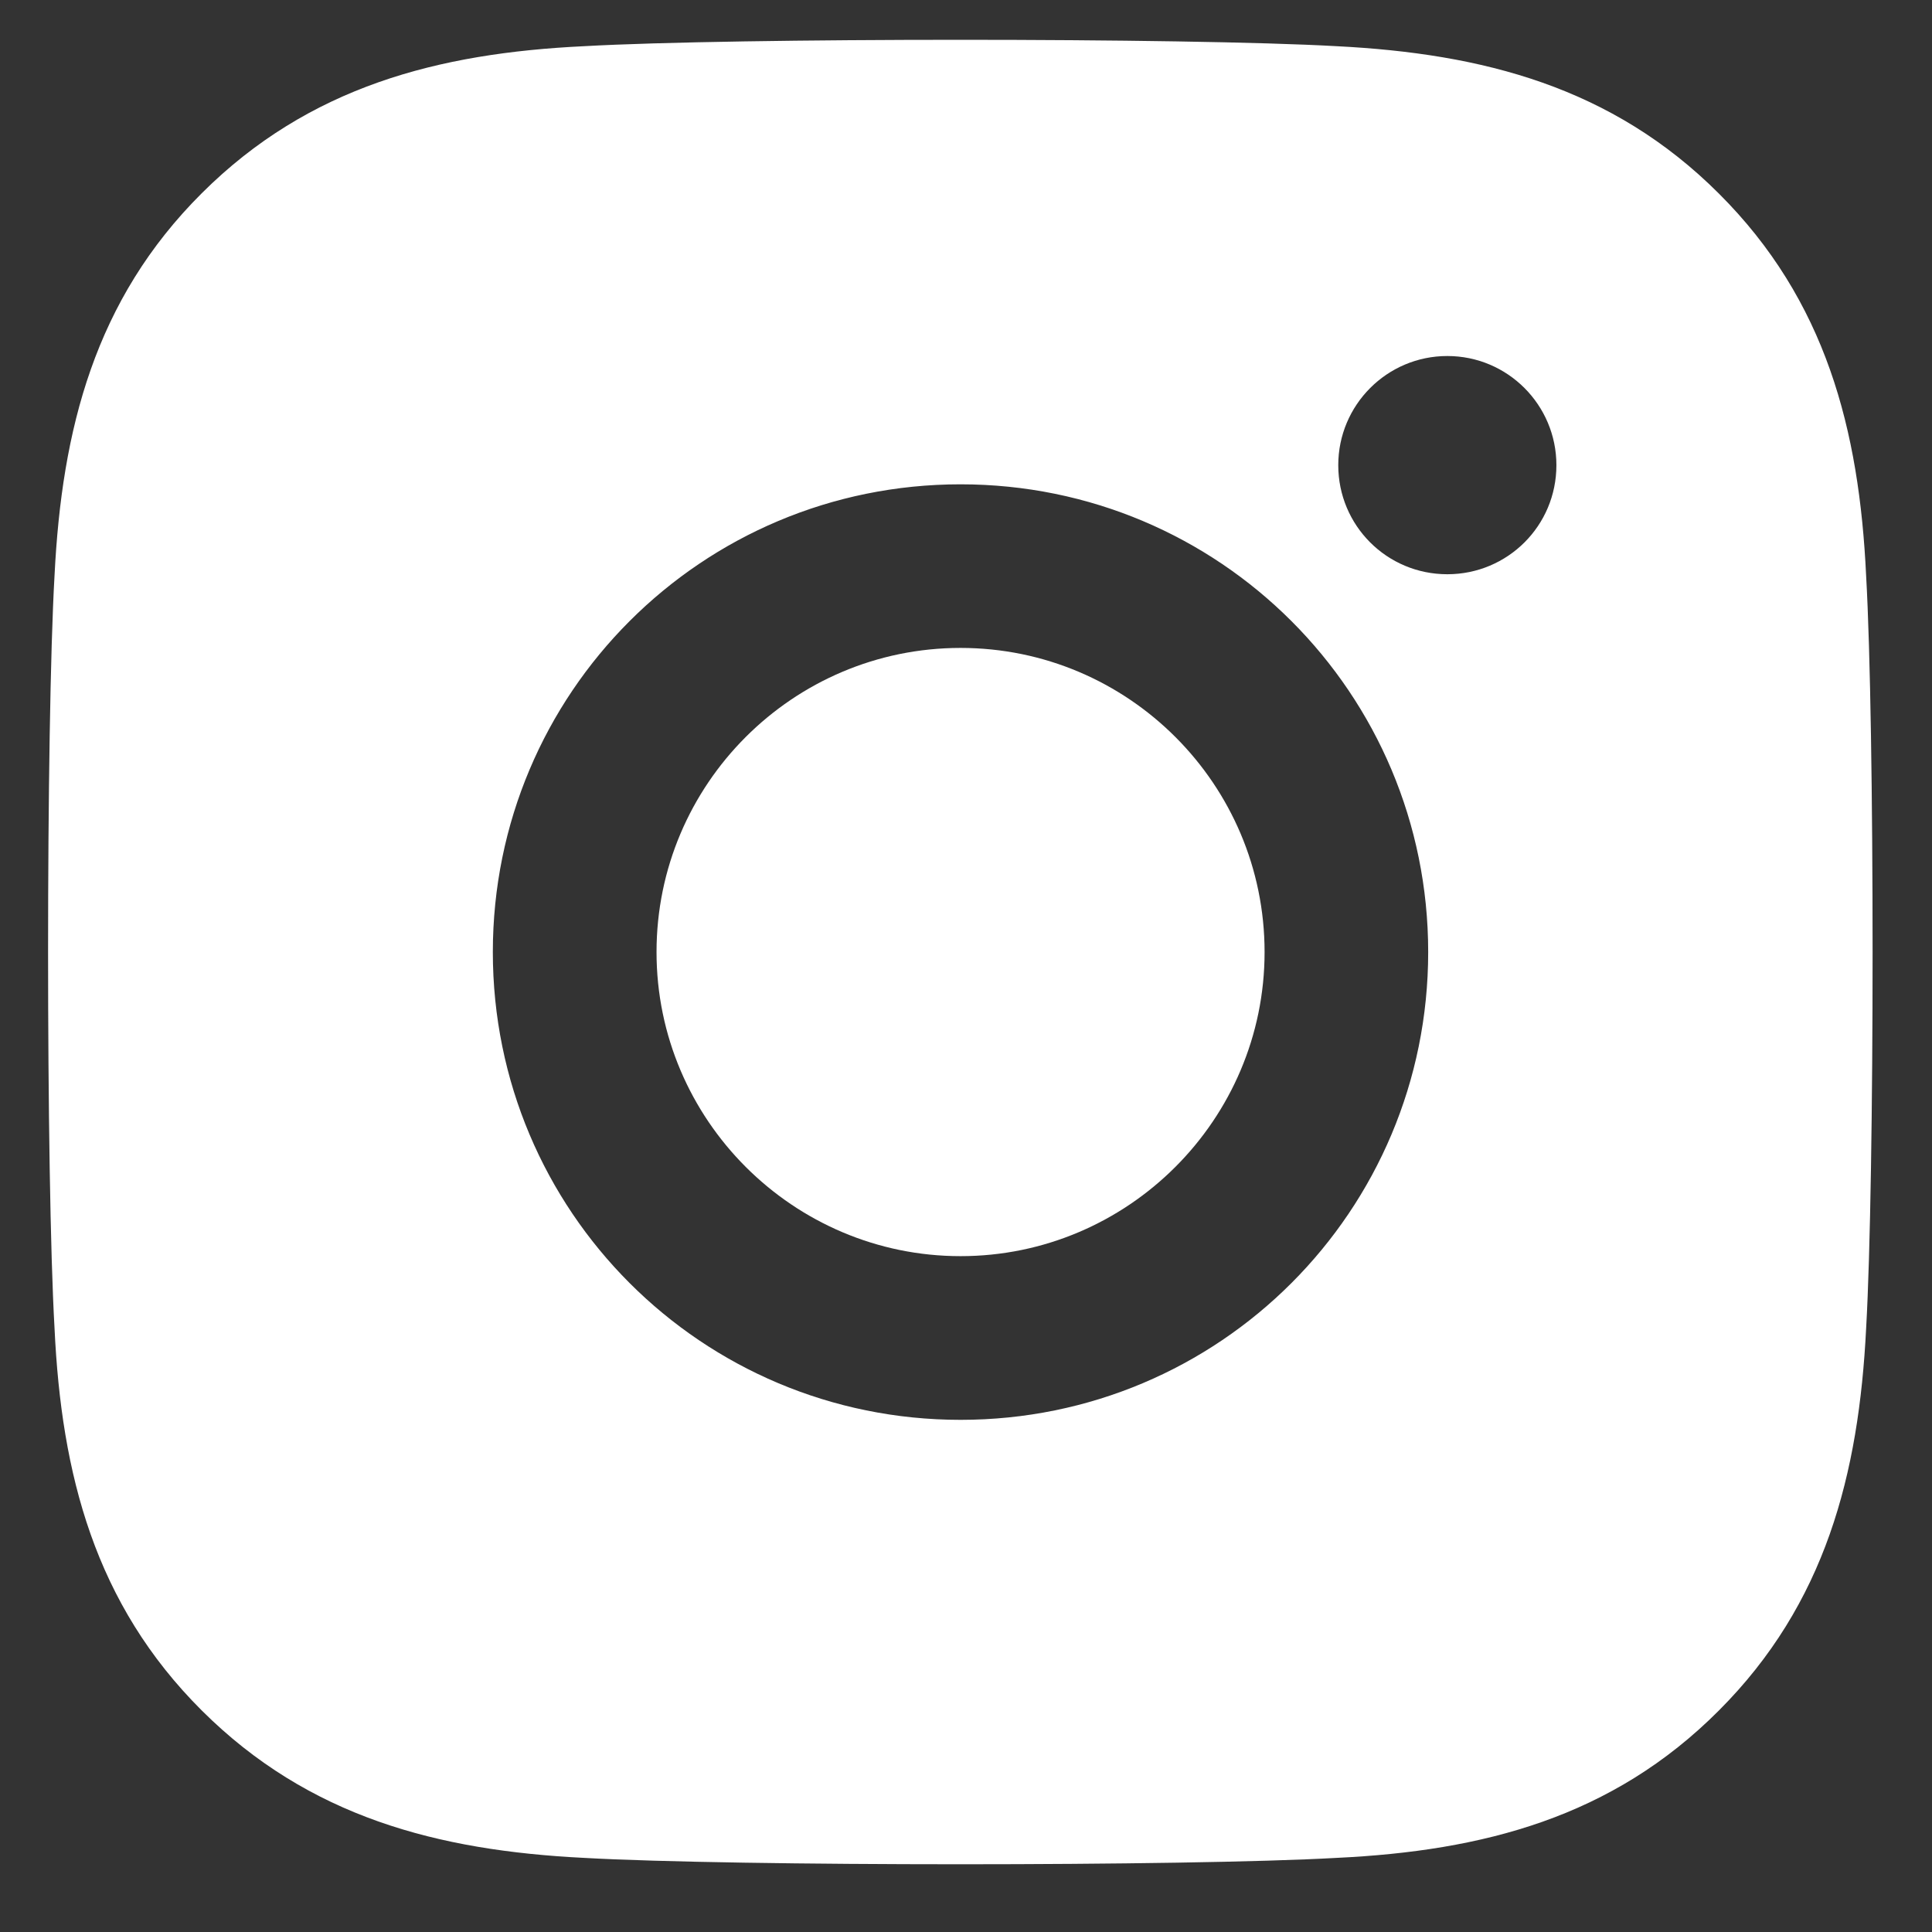 <svg width="22" height="22" viewBox="0 0 22 22" fill="none" xmlns="http://www.w3.org/2000/svg">
<rect x="0" y="0" width="22" height="22" fill="#333333" stroke="none"/>
<path d="M10.938 5.515C13.886 5.515 16.263 7.893 16.263 10.841C16.263 13.79 13.886 16.168 10.938 16.168C7.99 16.168 5.612 13.79 5.612 10.841C5.612 7.893 7.99 5.515 10.938 5.515ZM10.938 7.378C9.028 7.378 7.476 8.931 7.476 10.841C7.476 12.751 9.033 14.304 10.938 14.304C12.843 14.304 14.4 12.751 14.4 10.841C14.4 8.931 12.848 7.378 10.938 7.378ZM17.723 5.297C17.723 5.987 17.167 6.539 16.481 6.539C15.791 6.539 15.239 5.983 15.239 5.297C15.239 4.611 15.795 4.054 16.481 4.054C17.167 4.054 17.723 4.611 17.723 5.297ZM21.25 6.558C21.172 4.893 20.792 3.419 19.573 2.204C18.358 0.99 16.884 0.61 15.22 0.526C13.506 0.429 8.366 0.429 6.651 0.526C4.991 0.605 3.517 0.985 2.298 2.2C1.079 3.414 0.704 4.889 0.621 6.553C0.523 8.268 0.523 13.409 0.621 15.125C0.699 16.789 1.079 18.263 2.298 19.478C3.517 20.692 4.987 21.073 6.651 21.156C8.366 21.253 13.506 21.253 15.22 21.156C16.884 21.077 18.358 20.697 19.573 19.478C20.787 18.263 21.167 16.789 21.25 15.125C21.348 13.409 21.348 8.273 21.25 6.558Z" fill="white"/>
</svg>
